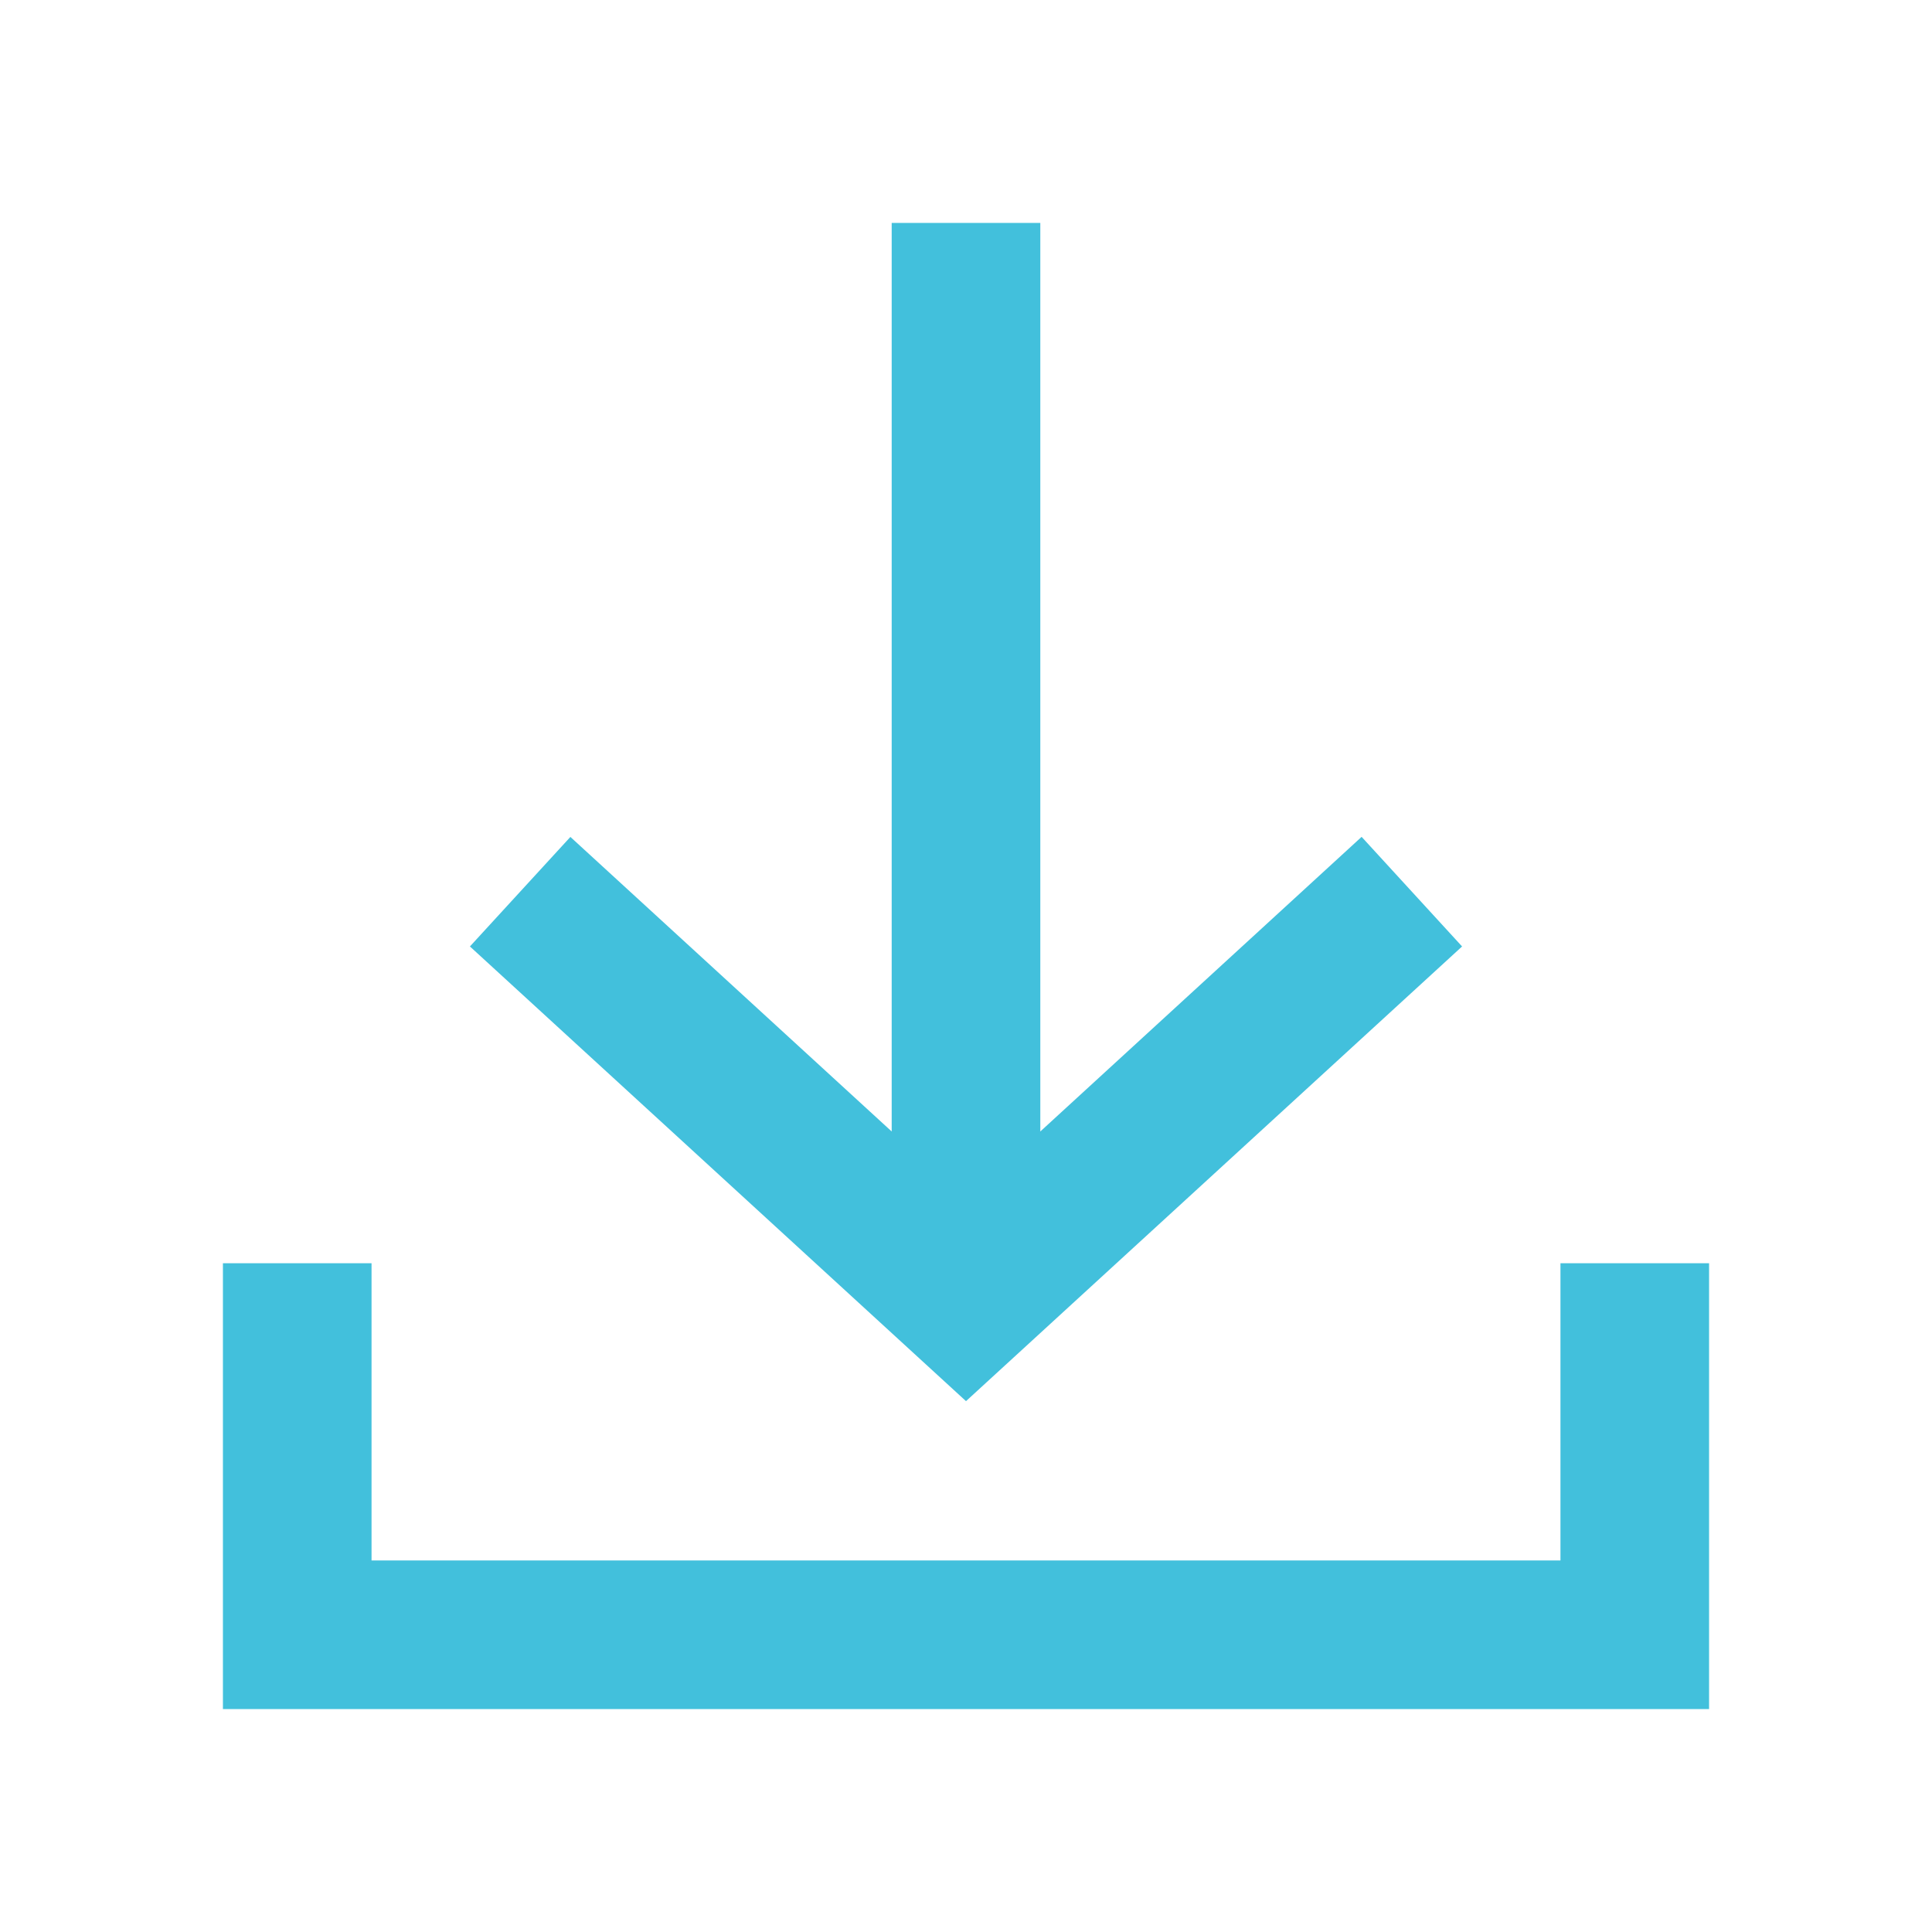 <svg width="26" height="26" viewBox="0 0 26 26" fill="none" xmlns="http://www.w3.org/2000/svg">
<g clip-path="url(#clip0_1_795)">
<mask id="mask0_1_795" style="mask-type:luminance" maskUnits="userSpaceOnUse" x="0" y="0" width="26" height="26">
<path d="M26 0H0V26H26V0Z" fill="white"/>
</mask>
<g mask="url(#mask0_1_795)">
<path d="M19.676 12.737L18.324 11.262L14 15.227V3H12V15.227L7.676 11.263L6.324 12.737L13 18.856L19.676 12.737Z" fill="#42C0DC"/>
<path d="M21 17V21H5V17H3V23H23V17H21Z" fill="#42C0DC"/>
</g>
</g>
<defs>
<clipPath id="clip0_1_795">
<rect width="26" height="26" fill="white"/>
</clipPath>
</defs>
</svg>

